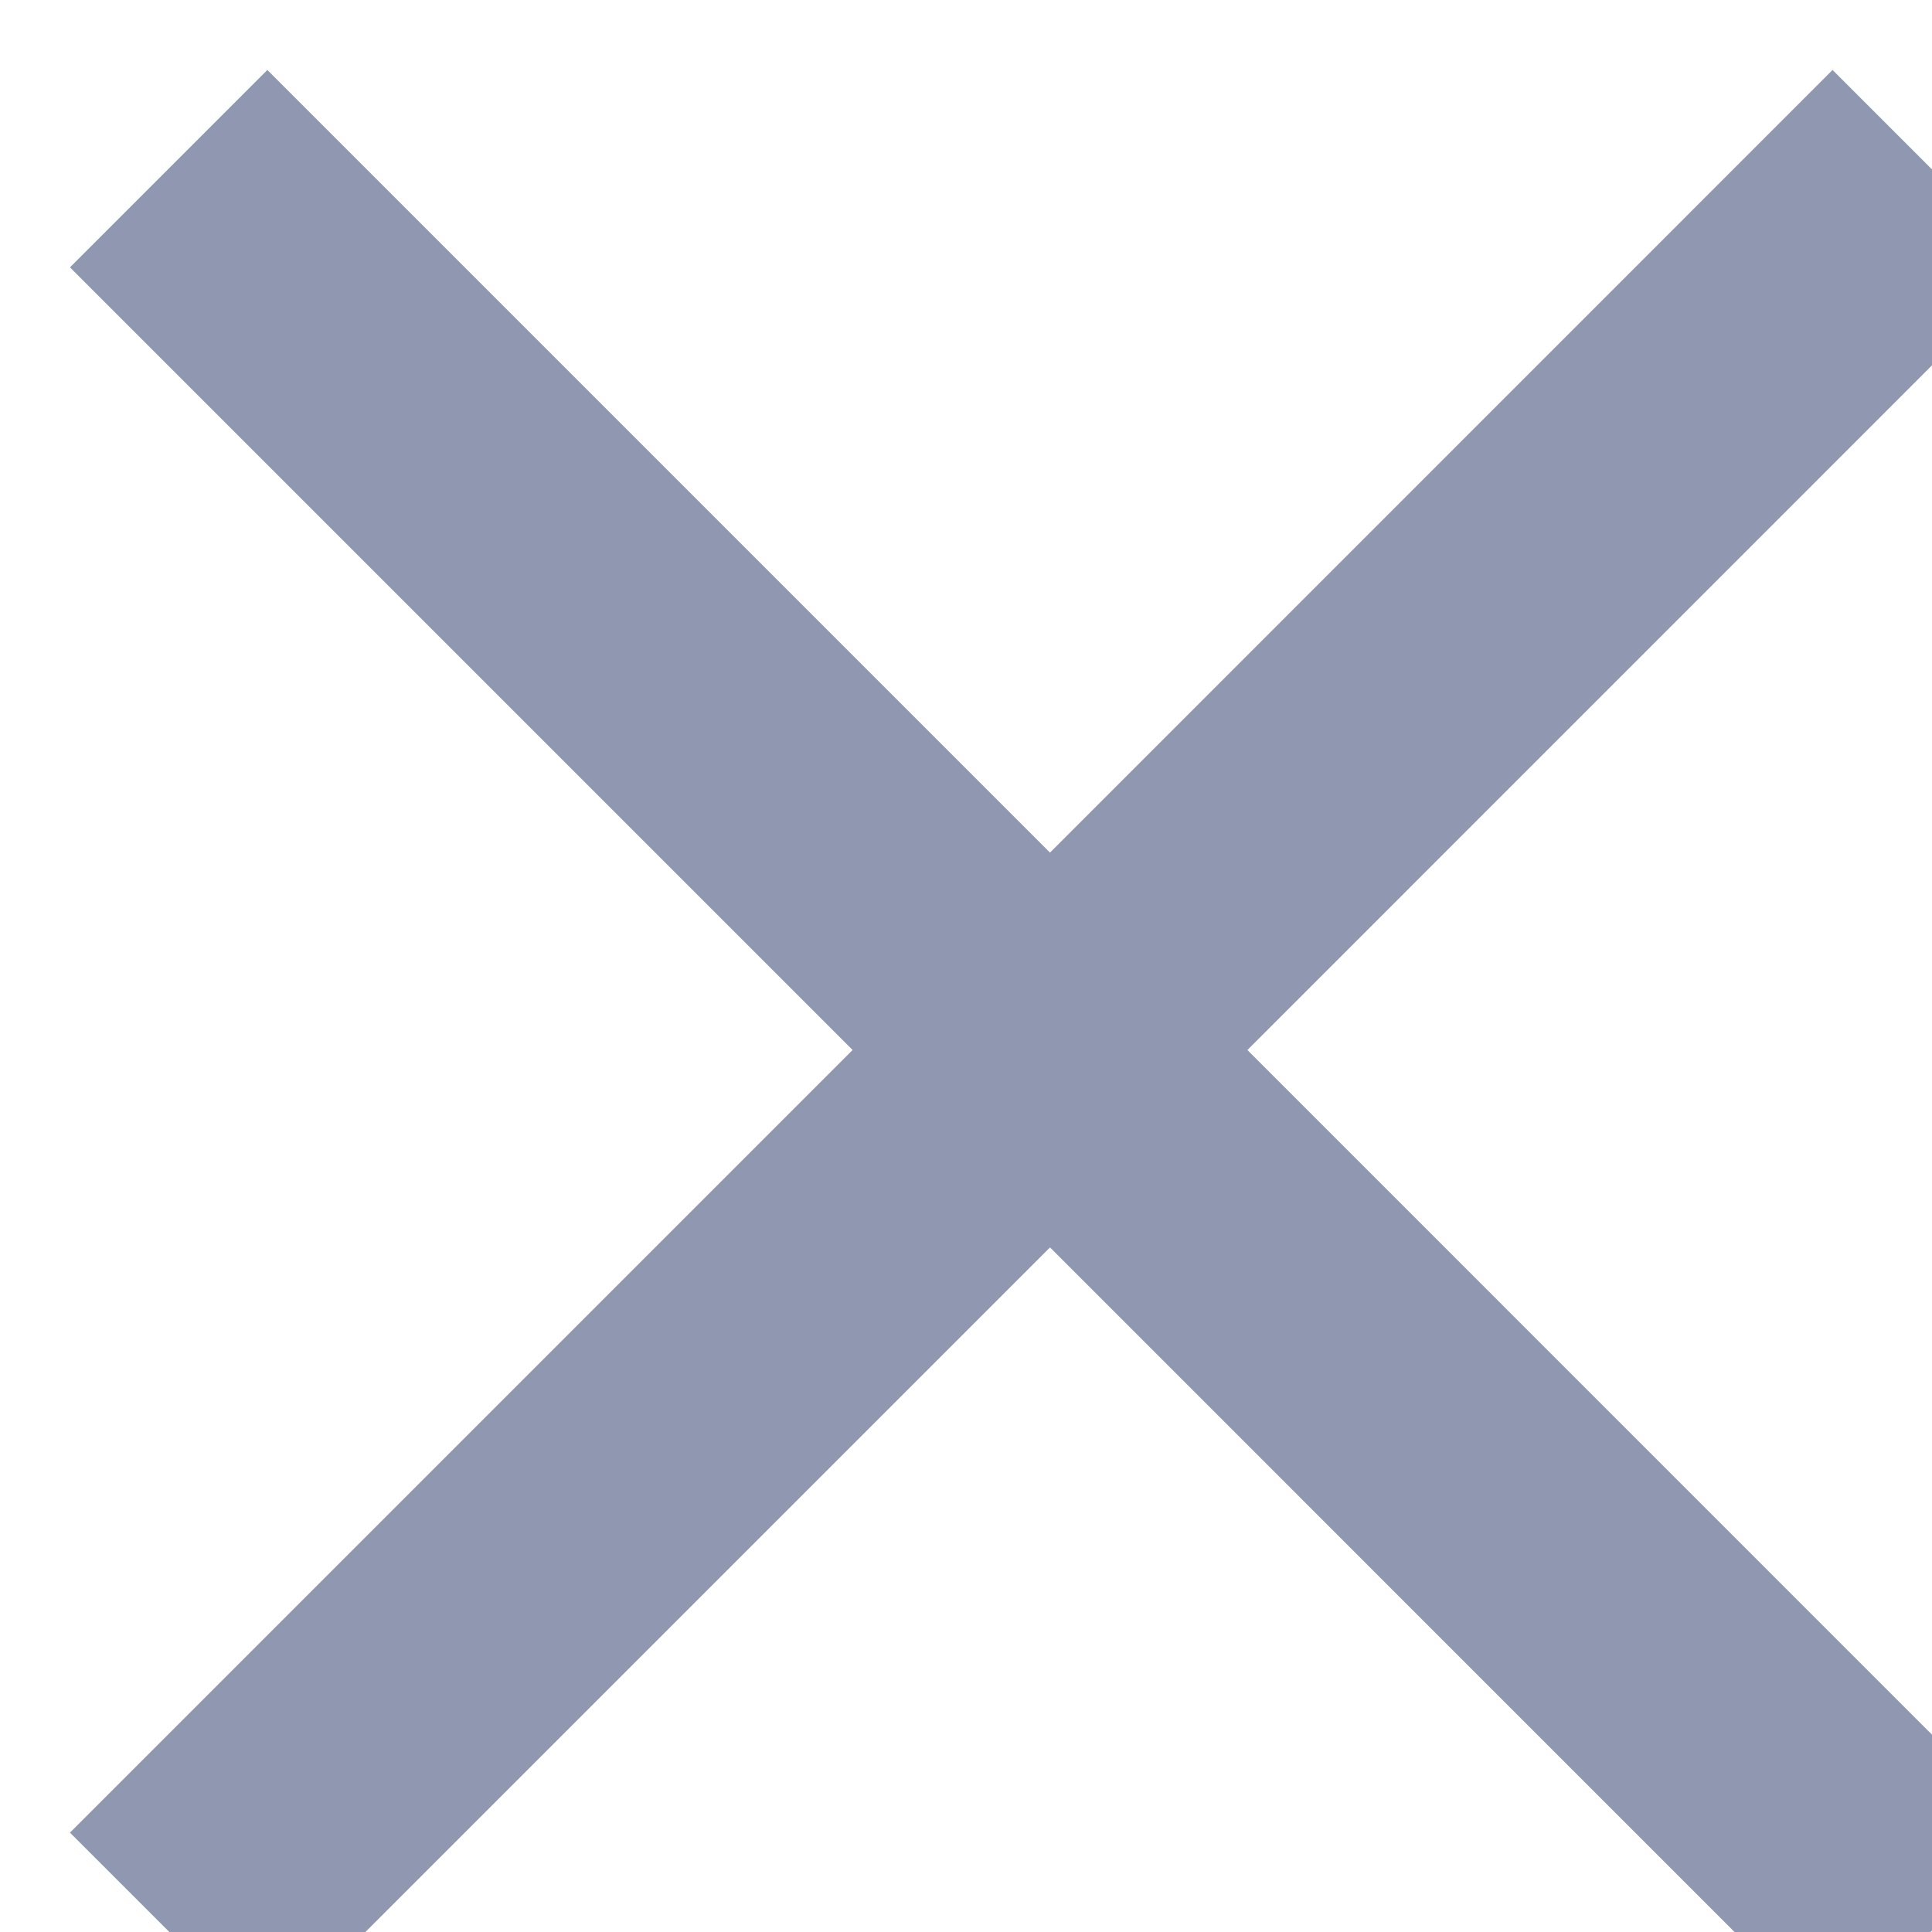 <svg width="23" height="23" viewBox="0 0 23 23" fill="none" xmlns="http://www.w3.org/2000/svg">
<path d="M24.166 3.183L21.816 0.833L12.5 10.15L3.183 0.833L0.833 3.183L10.15 12.5L0.833 21.817L3.183 24.167L12.5 14.85L21.816 24.167L24.166 21.817L14.85 12.5L24.166 3.183Z" fill="#9098B1"/>
</svg>
